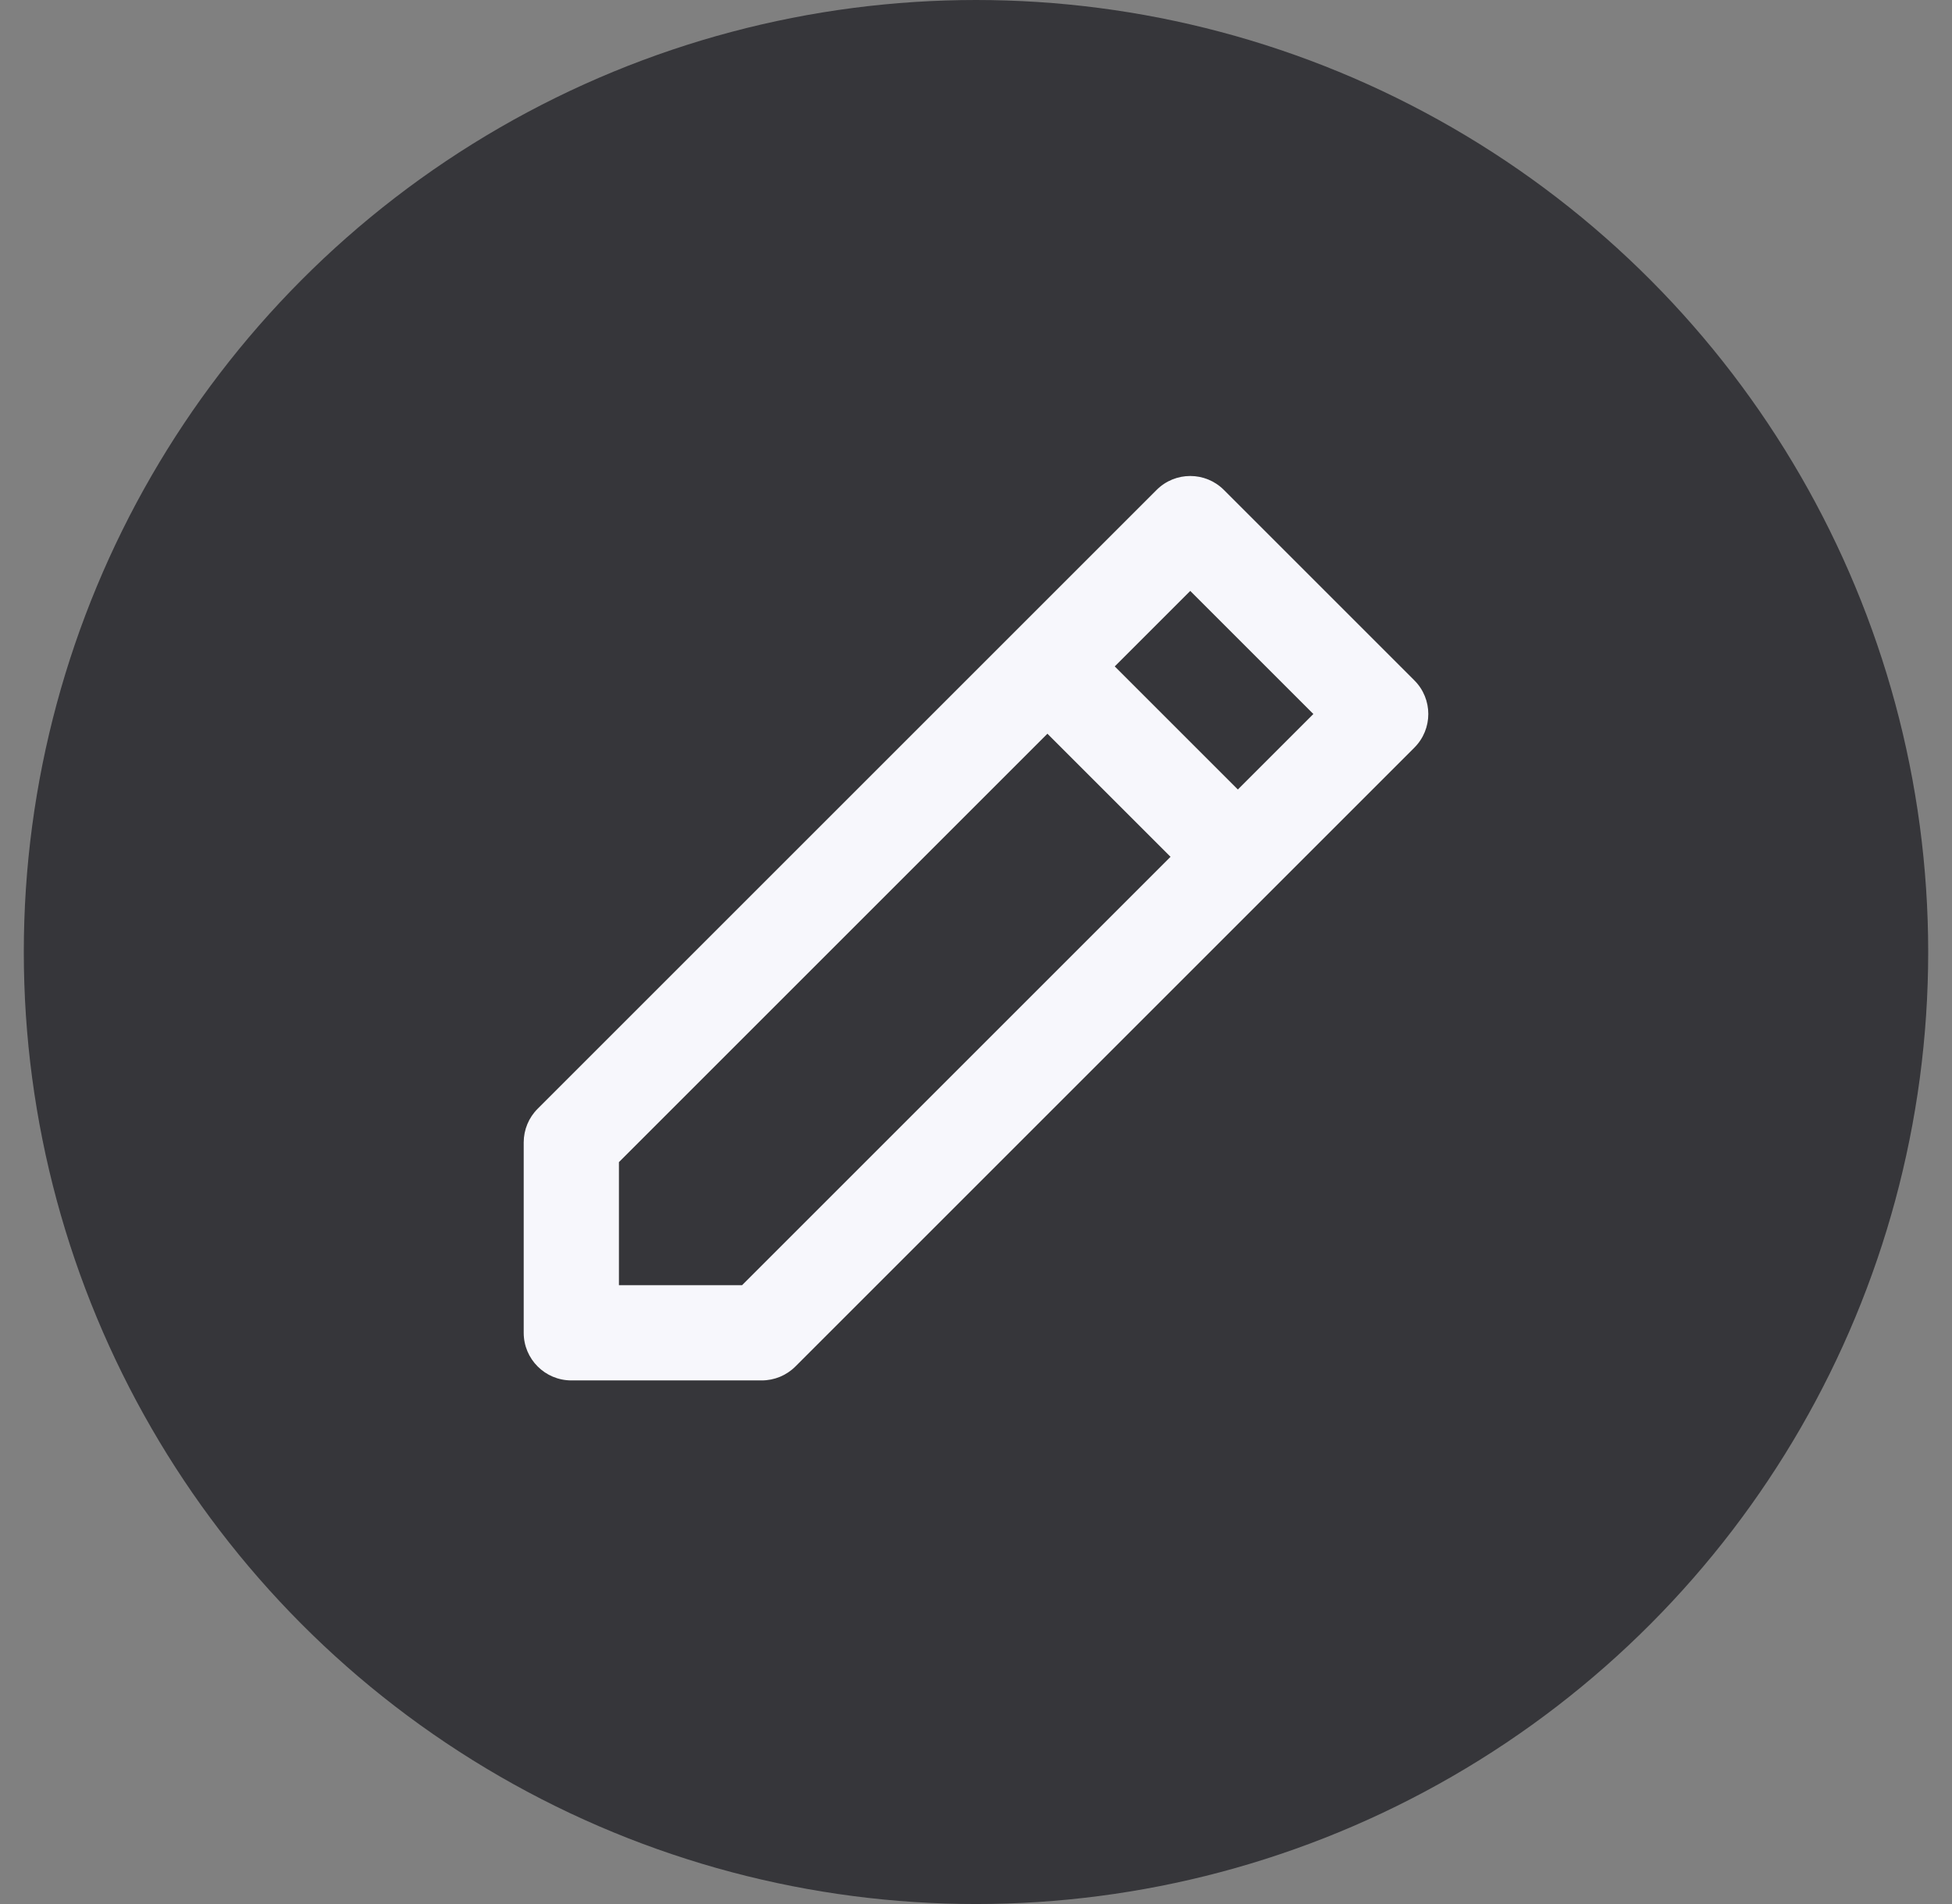 <svg width="41" height="40" viewBox="0 0 41 40" fill="none" xmlns="http://www.w3.org/2000/svg">
<rect x="0" y="0" width="41" height="40" fill="#808080" stroke="none"/>
<circle opacity="0.8" cx="20.5" cy="20" r="20" fill="#232428"/>
<path d="M24.293 10.293C24.683 9.902 25.317 9.902 25.707 10.293L29.707 14.293C30.098 14.683 30.098 15.317 29.707 15.707L16.707 28.707C16.52 28.895 16.265 29 16 29H12C11.448 29 11 28.552 11 28V24C11 23.735 11.105 23.48 11.293 23.293L21.293 13.293L24.293 10.293ZM22 15.414L13 24.414V27H15.586L24.586 18L22 15.414ZM26 16.586L27.586 15L25 12.414L23.414 14L26 16.586Z" fill="#F7F7FC"/>
</svg>

